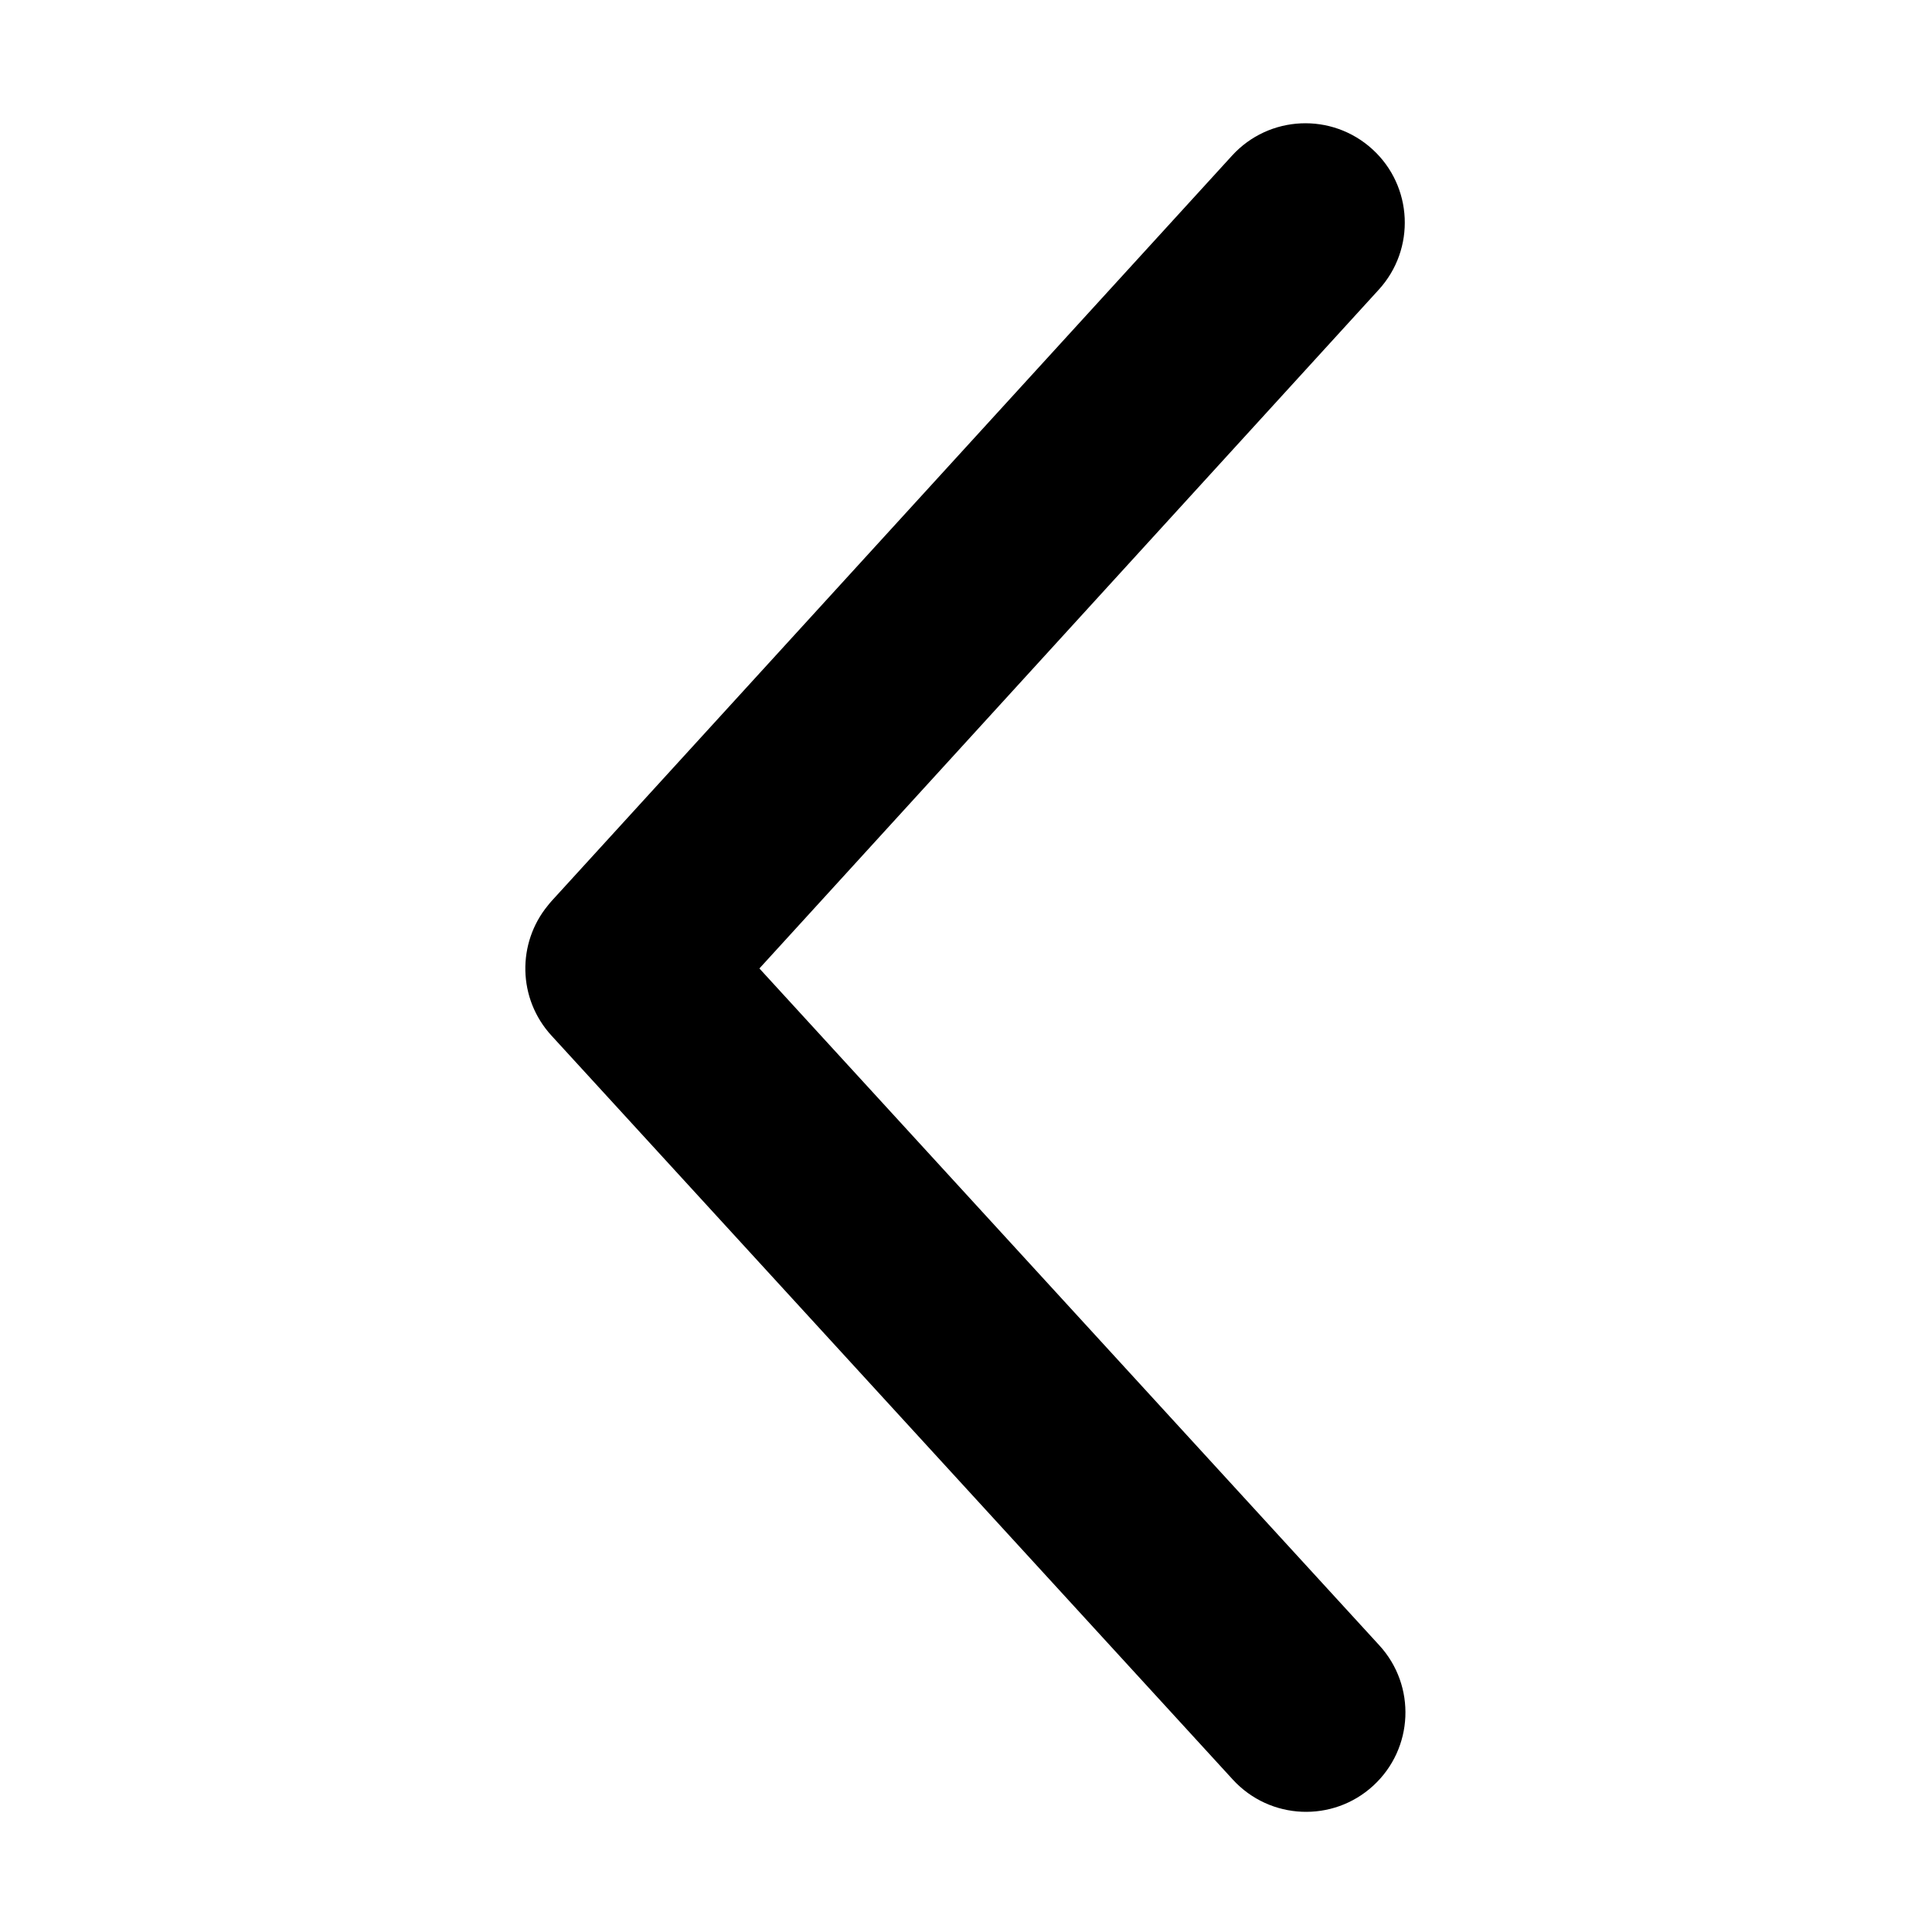 <?xml version="1.0" standalone="no"?><!DOCTYPE svg PUBLIC "-//W3C//DTD SVG 1.1//EN" "http://www.w3.org/Graphics/SVG/1.1/DTD/svg11.dtd"><svg t="1589072541122" class="icon" viewBox="0 0 1024 1024" version="1.1" xmlns="http://www.w3.org/2000/svg" p-id="633" xmlns:xlink="http://www.w3.org/1999/xlink" width="200" height="200"><defs><style type="text/css"></style></defs><path d="M292.3 548.9L653.4 943.2c19.7 21.5 53 22.9 74.4 3.3 21.5-19.7 22.9-53 3.3-74.4l-328.6-358.8 328.3-359.8c19.6-21.5 18.1-54.8-3.4-74.4-21.5-19.6-54.8-18.1-74.4 3.4l-360.5 394.9c-0.7 0.8-1.5 1.7-2.1 2.5-16.4 19.9-16.1 49.4 1.9 69z" p-id="634"></path></svg>